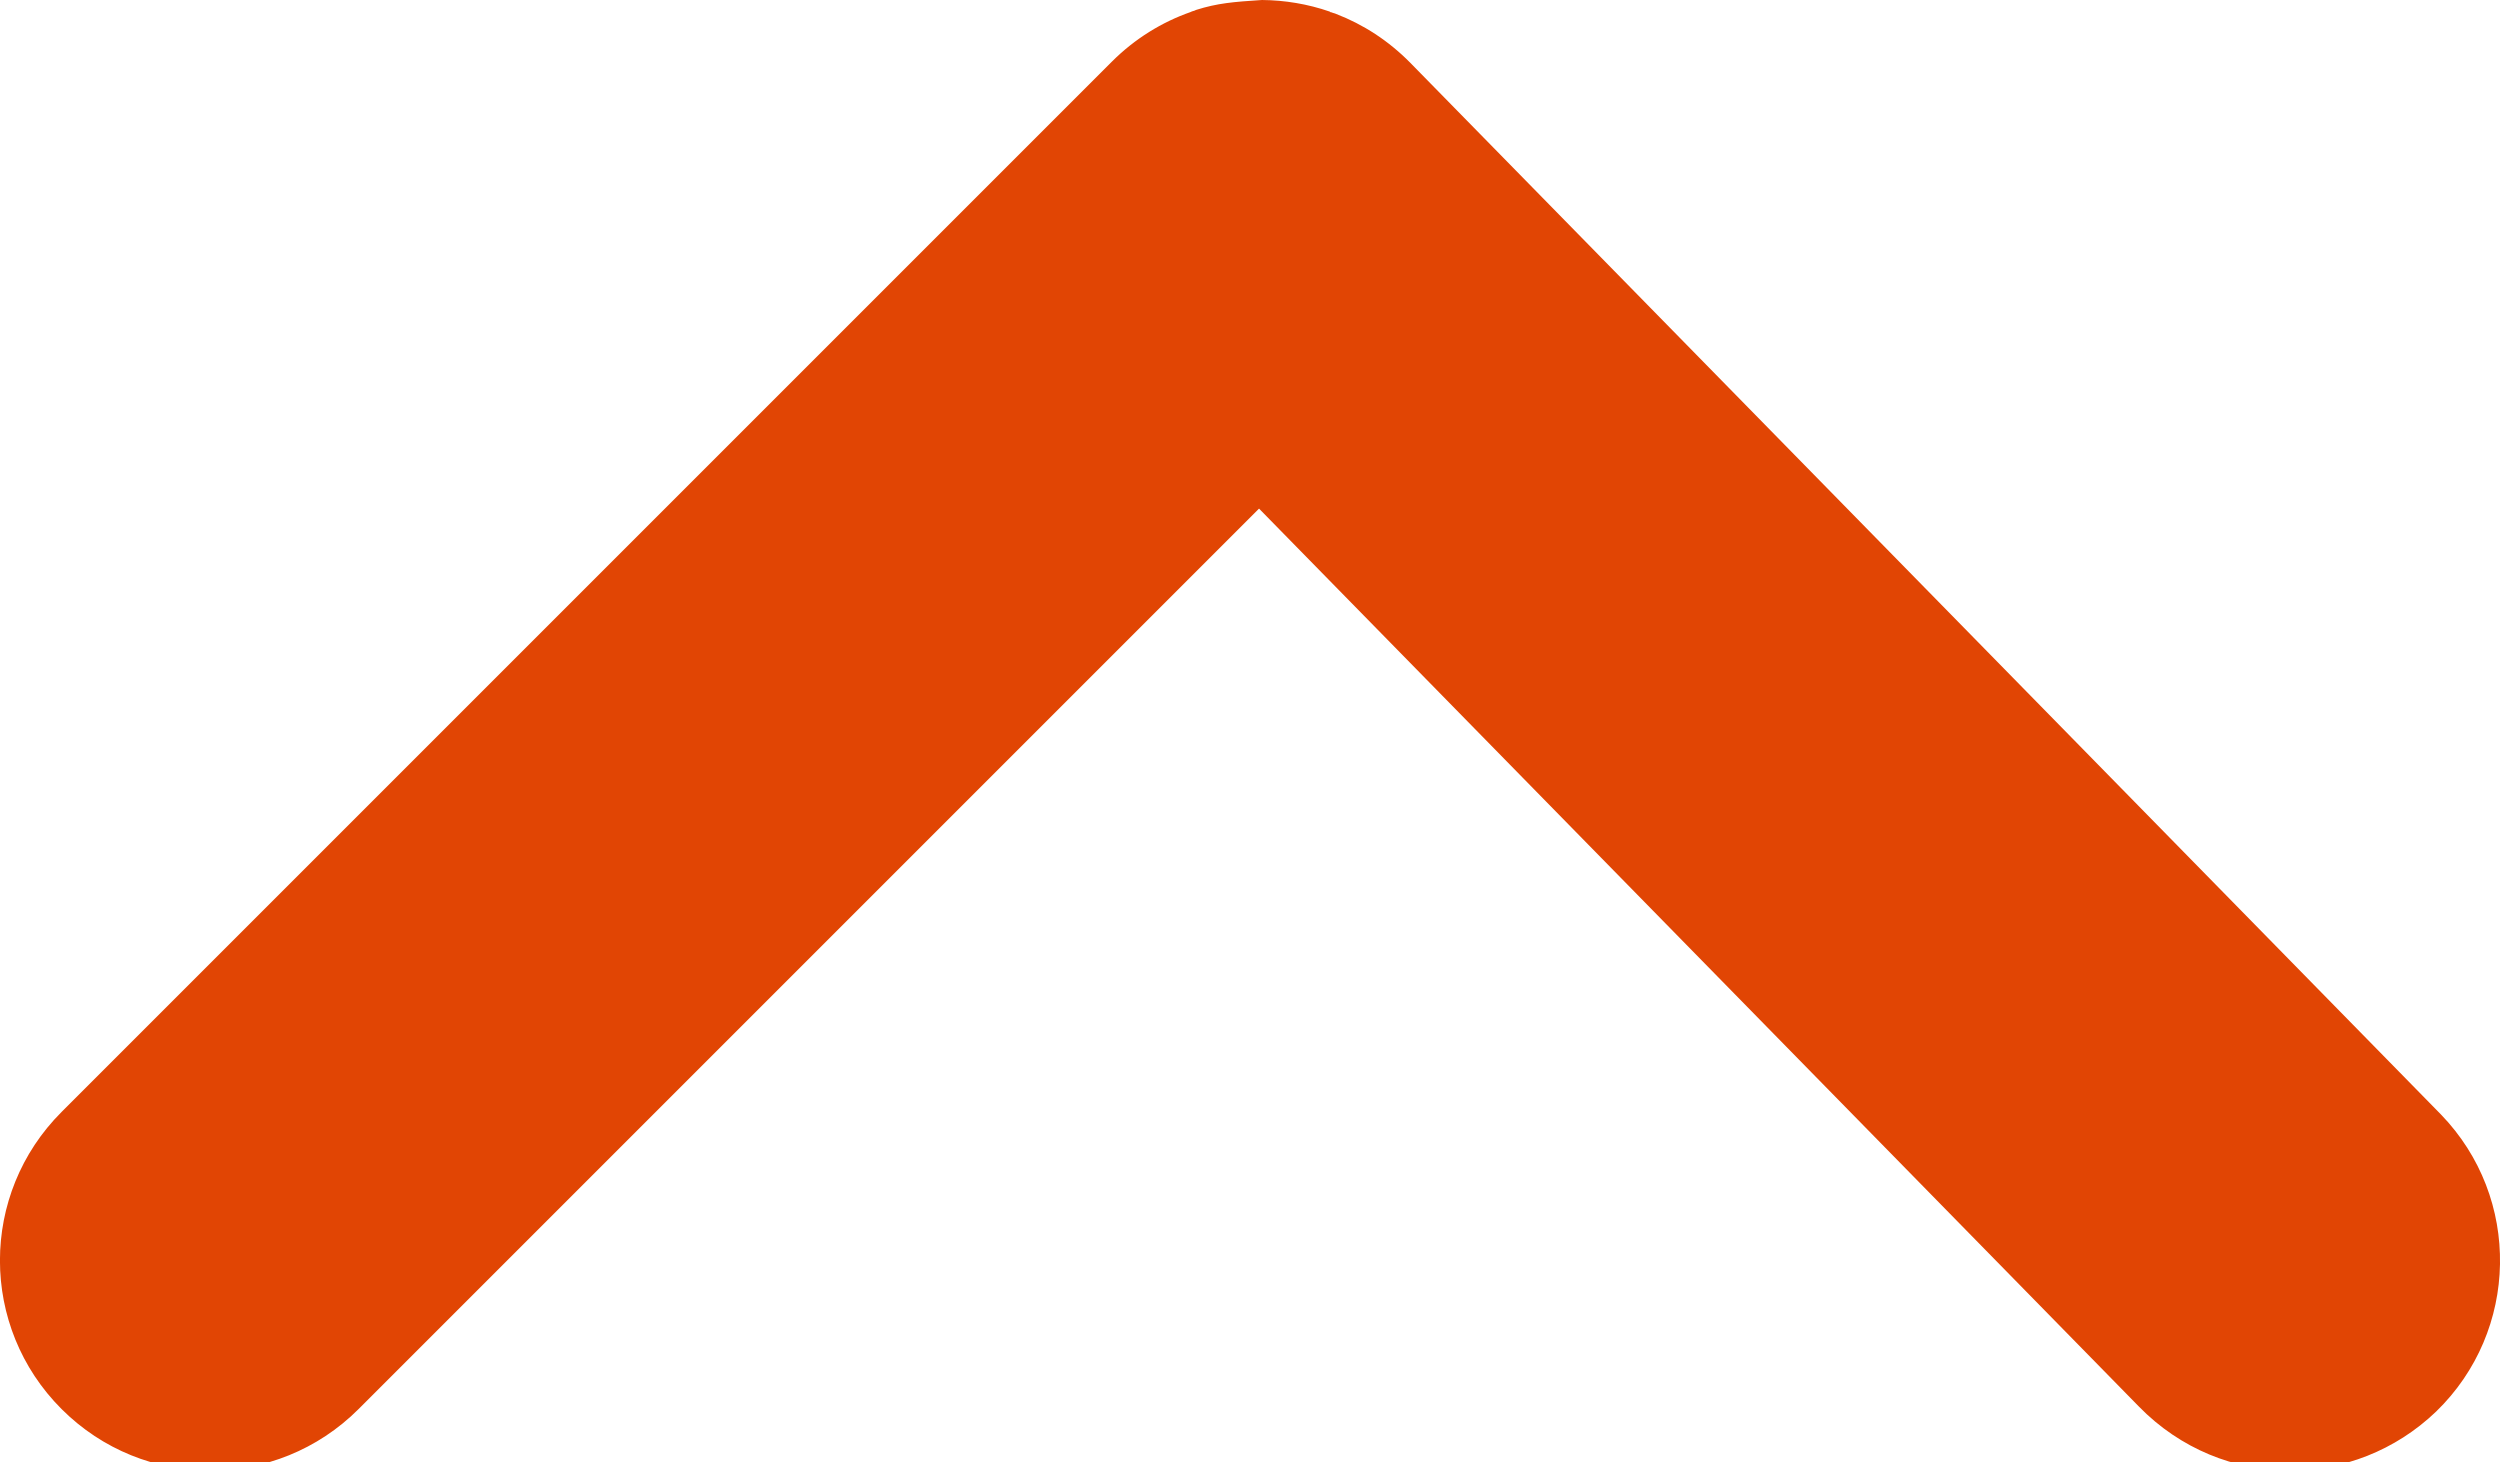 <?xml version="1.0" encoding="iso-8859-1"?>
<!-- Generator: Adobe Illustrator 24.1.2, SVG Export Plug-In . SVG Version: 6.00 Build 0)  -->
<svg version="1.1" id="Layer_1" xmlns="http://www.w3.org/2000/svg" xmlns:xlink="http://www.w3.org/1999/xlink" x="0px" y="0px"
	 viewBox="0 0 11.9 6.96" style="enable-background:new 0 0 11.9 6.96;" xml:space="preserve">
<g id="Layer_2_1_">
	<path style="fill:#E14504;" d="M10.9,7c-0.262,0-0.522-0.103-0.719-0.305L5.993,2.421L1.707,6.707
		c-0.391,0.391-1.023,0.391-1.414,0s-0.391-1.023,0-1.414l5-5c0.109-0.109,0.238-0.188,0.375-0.236l0,0
		C5.669,0.056,5.67,0.056,5.67,0.056c0.001,0,0.001,0,0.002-0.001c0,0,0.001,0,0.003-0.001c0,0,0.002,0,0.002-0.001
		c0,0,0.002,0,0.003-0.001c0.001,0,0.001,0,0.003,0c0.001,0,0.002-0.001,0.002-0.001C5.688,0.049,5.69,0.049,5.689,0.049
		c0.001,0,0.001,0,0.002-0.001c0.001,0.001,0.002,0,0.003-0.001c0,0,0,0,0,0C5.796,0.015,5.87,0.009,6.007,0
		c0.109,0.001,0.218,0.019,0.322,0.055c0,0,0,0.001,0.002,0.001c0,0,0,0,0,0c0.001,0-0.001,0.004,0.003,0.001
		c0,0,0,0.003,0.003,0.001C6.339,0.06,6.34,0.06,6.341,0.06c0.001,0,0.001,0,0.003,0.001c0,0,0.002,0.001,0.003,0.001
		c0,0,0.002,0,0.003,0.001c0,0,0.001,0,0.001,0c0.002,0,0.001,0.001,0.003,0.001c0,0,0.001,0,0.002,0.001l0,0
		c0.001,0,0.002,0,0.003,0.001l0,0C6.489,0.116,6.61,0.194,6.714,0.3l4.905,5.005c0.384,0.397,0.373,1.03-0.023,1.414
		C11.401,6.906,11.15,7,10.9,7z"/>
</g>
</svg>
